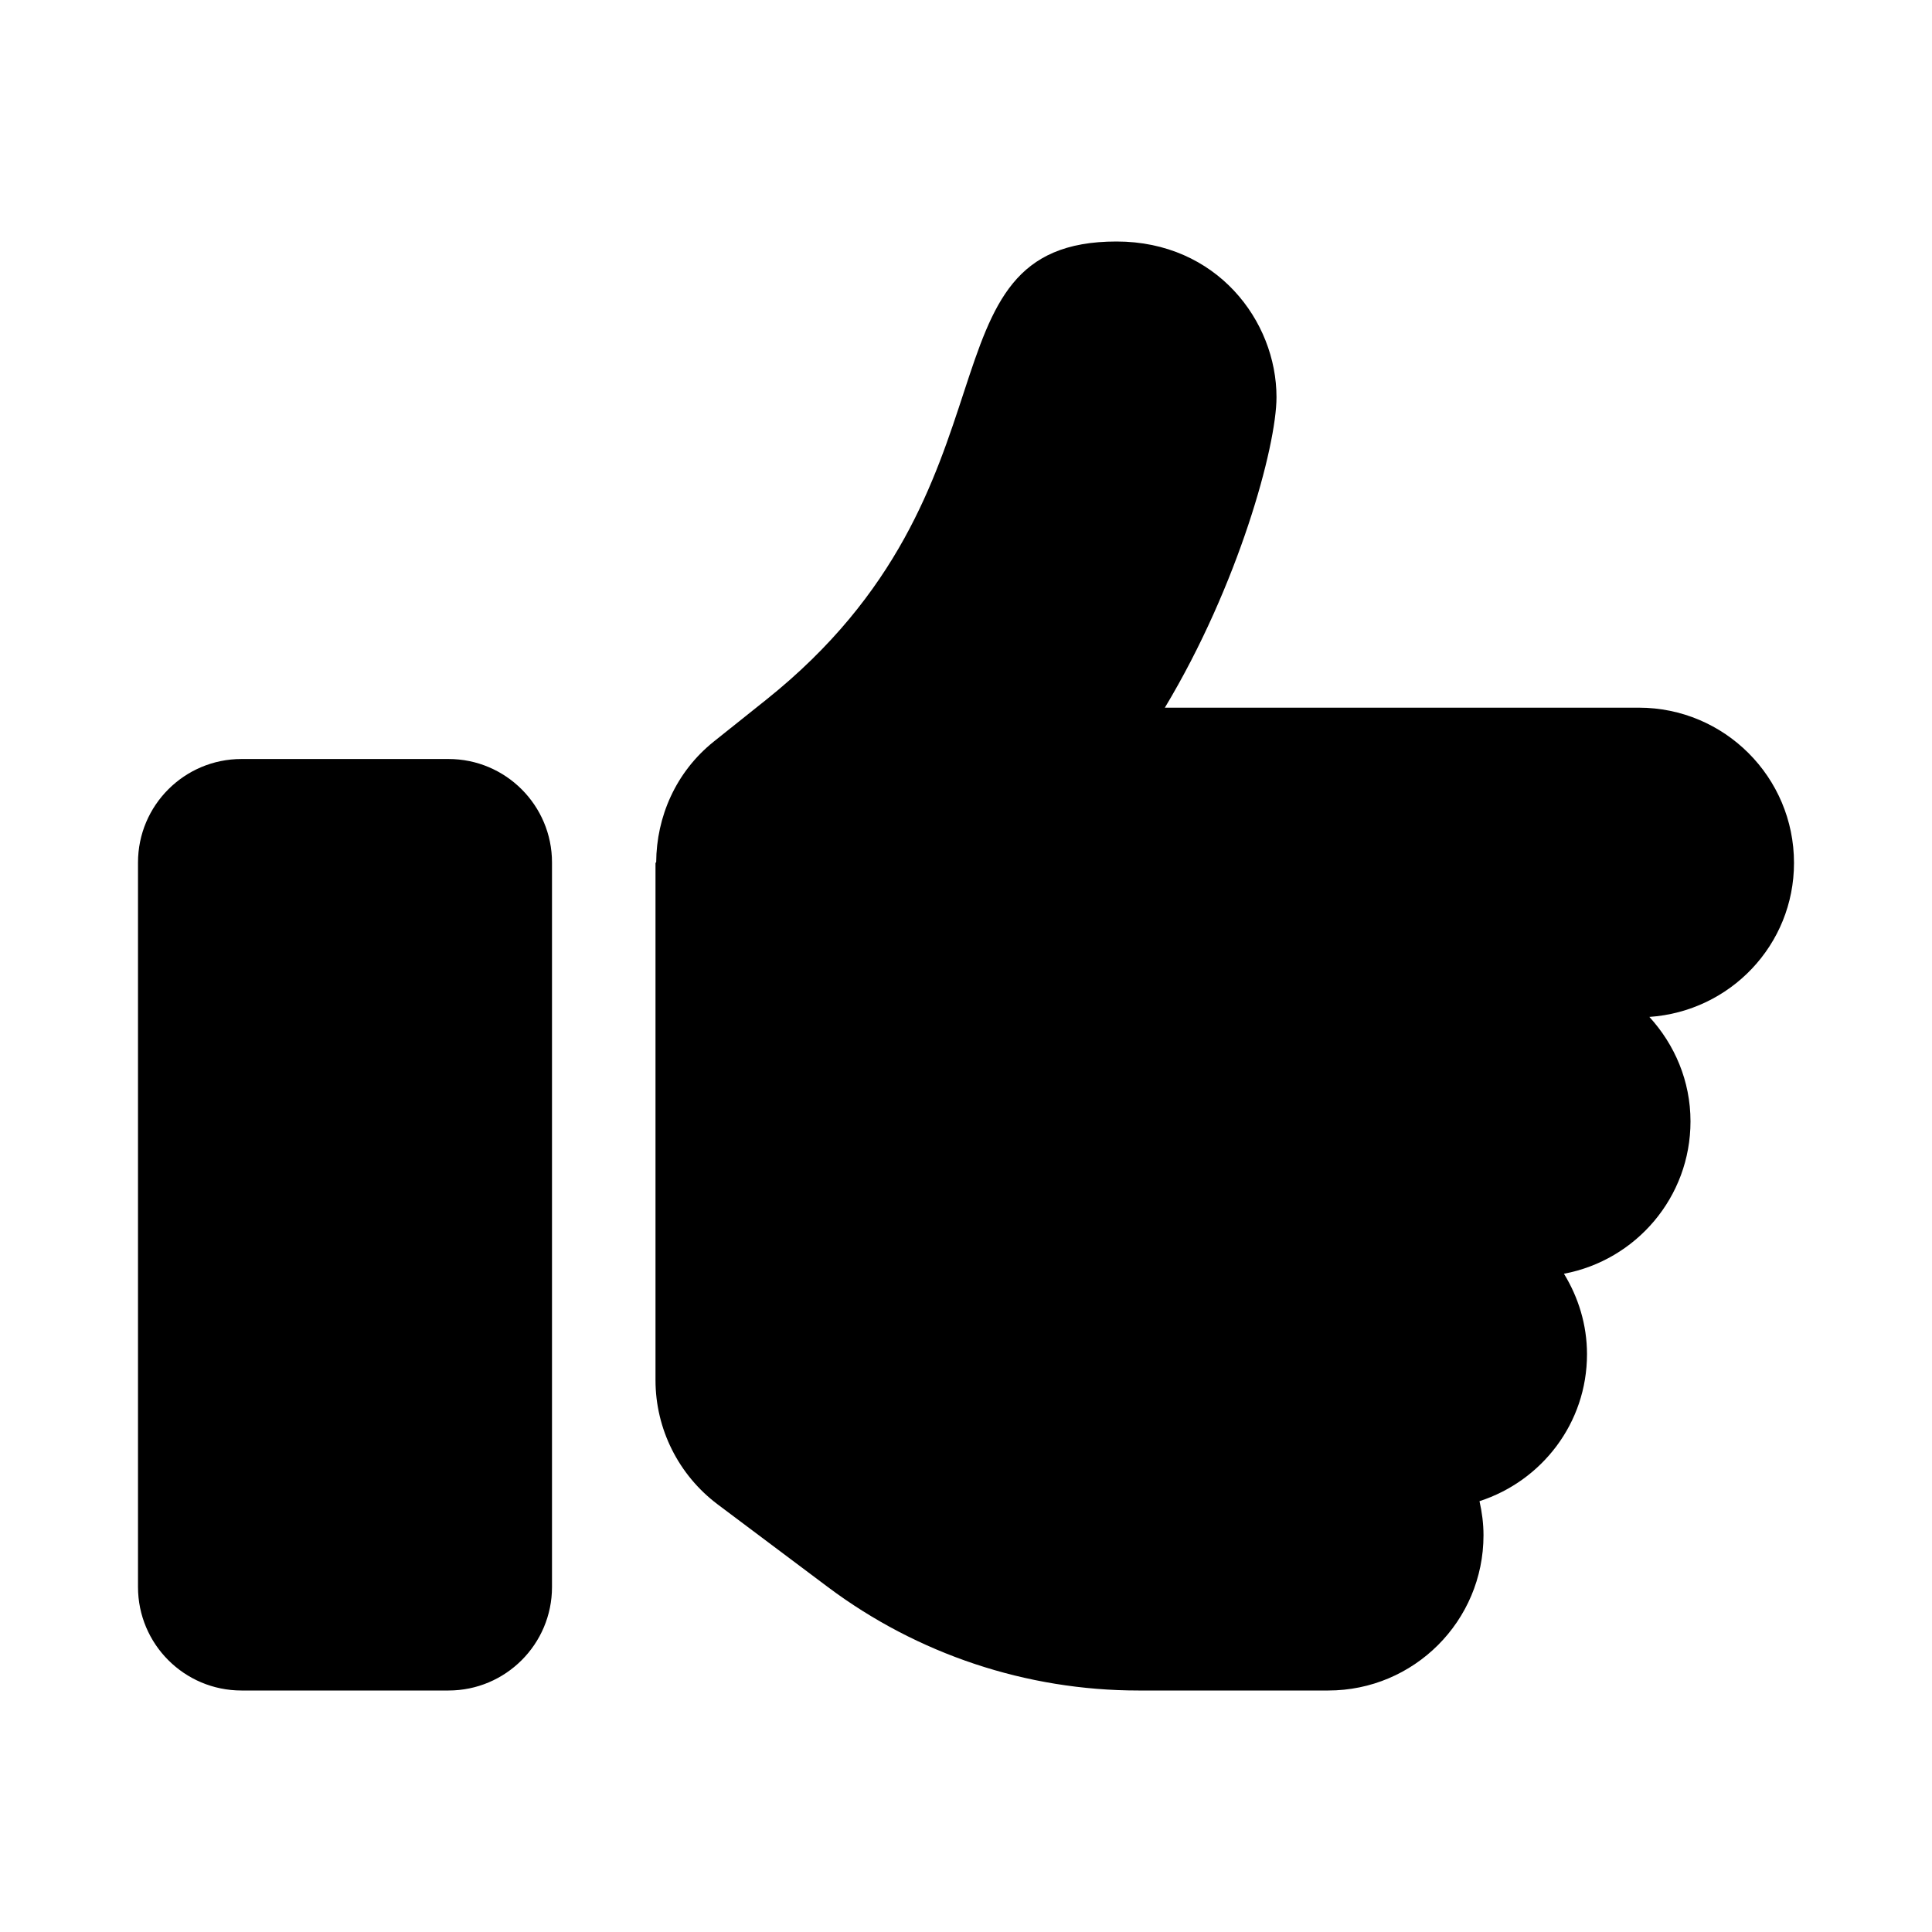 <svg role="img" focusable="false" aria-hidden="true" xmlns="http://www.w3.org/2000/svg" viewBox="0 0 14 14"><path d="M 4,11.5 V 6.25 C 4,5.836 3.664,5.5 3.25,5.5 H 1.75 C 1.336,5.5 1,5.836 1,6.25 v 5.25 c 0,0.414 0.336,0.75 0.75,0.75 h 1.5 C 3.664,12.25 4,11.914 4,11.5 Z M 13,6.253 C 13,5.631 12.496,5.128 11.875,5.128 H 8.441 C 8.975,4.24 9.25,3.233 9.25,2.878 9.25,2.325 8.816,1.75 8.091,1.75 6.611,1.75 7.473,3.535 5.554,5.069 L 5.172,5.374 C 4.896,5.595 4.757,5.92 4.755,6.248 c -5.625e-4,5.6e-4 -0.005,0.005 -0.005,0.005 v 3.748 c 0,0.354 0.167,0.687 0.45,0.9 l 0.8,0.6 C 6.649,11.987 7.438,12.25 8.249,12.25 H 9.625 c 0.621,0 1.125,-0.503 1.125,-1.125 0,-0.085 -0.011,-0.167 -0.029,-0.247 0.451,-0.146 0.779,-0.565 0.779,-1.065 0,-0.214 -0.063,-0.413 -0.167,-0.583 0.522,-0.098 0.917,-0.554 0.917,-1.104 0,-0.293 -0.115,-0.557 -0.298,-0.757 C 12.537,7.329 13,6.848 13,6.253 Z"/></svg>
